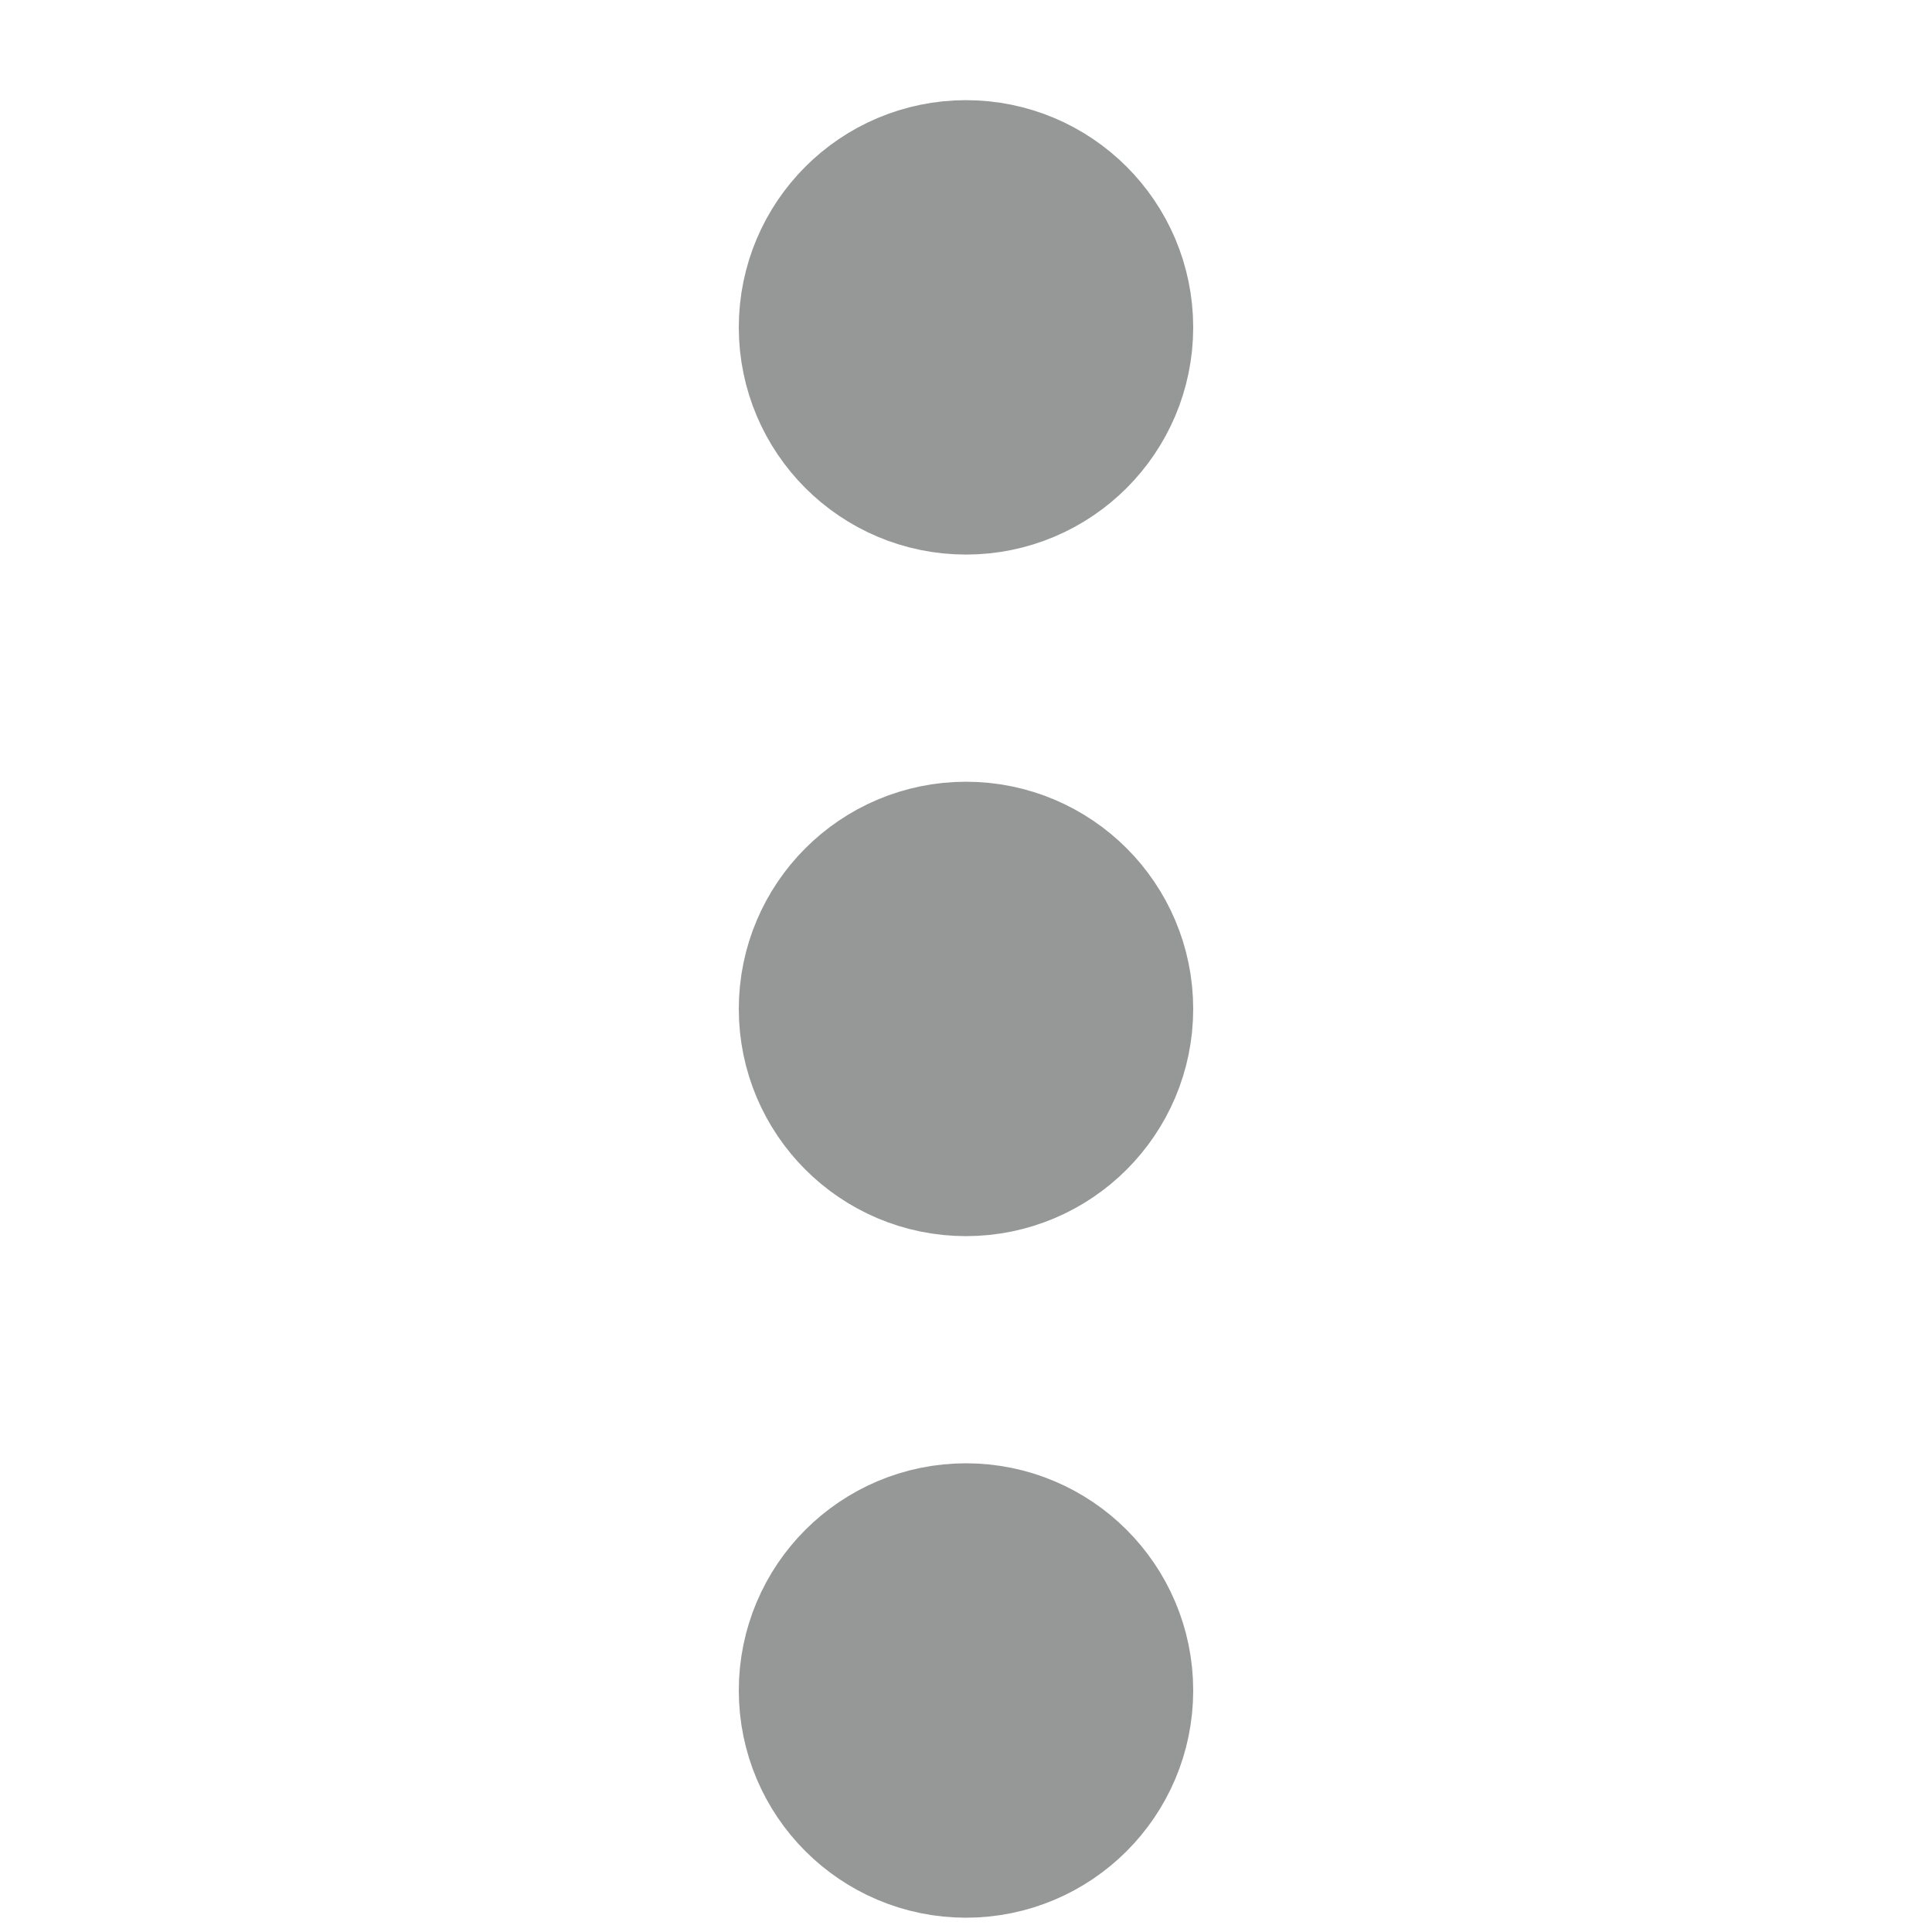 <?xml version="1.0" encoding="UTF-8"?>
<!DOCTYPE svg PUBLIC "-//W3C//DTD SVG 1.1//EN" "http://www.w3.org/Graphics/SVG/1.1/DTD/svg11.dtd">
<!-- Creator: CorelDRAW 2020 (64-Bit) -->
<svg xmlns="http://www.w3.org/2000/svg" xml:space="preserve" width="4.5mm" height="4.5mm" version="1.1" style="shape-rendering:geometricPrecision; text-rendering:geometricPrecision; image-rendering:optimizeQuality; fill-rule:evenodd; clip-rule:evenodd"
viewBox="0 0 450 450"
 xmlns:xlink="http://www.w3.org/1999/xlink"
 xmlns:xodm="http://www.corel.com/coreldraw/odm/2003">
 <defs>
  <style type="text/css">
   <![CDATA[
    .str0 {stroke:#969797;stroke-width:52.92;stroke-linecap:round;stroke-linejoin:round;stroke-miterlimit:22.926}
    .fil0 {fill:none}
   ]]>
  </style>
 </defs>
 <g id="Слой_x0020_1">
  <path class="fil0 str0" d="M198.54 393.75c0,-14.61 11.85,-26.46 26.46,-26.46 14.61,0 26.46,11.85 26.46,26.46 0,14.61 -11.85,26.46 -26.46,26.46 -14.61,0 -26.46,-11.85 -26.46,-26.46z"/>
  <path class="fil0 str0" d="M198.54 235c0,-14.61 11.85,-26.46 26.46,-26.46 14.61,0 26.46,11.85 26.46,26.46 0,14.61 -11.85,26.46 -26.46,26.46 -14.61,0 -26.46,-11.85 -26.46,-26.46z"/>
  <path class="fil0 str0" d="M198.54 76.25c0,-14.61 11.85,-26.46 26.46,-26.46 14.61,0 26.46,11.85 26.46,26.46 0,14.61 -11.85,26.46 -26.46,26.46 -14.61,0 -26.46,-11.85 -26.46,-26.46z"/>
 </g>
</svg>
